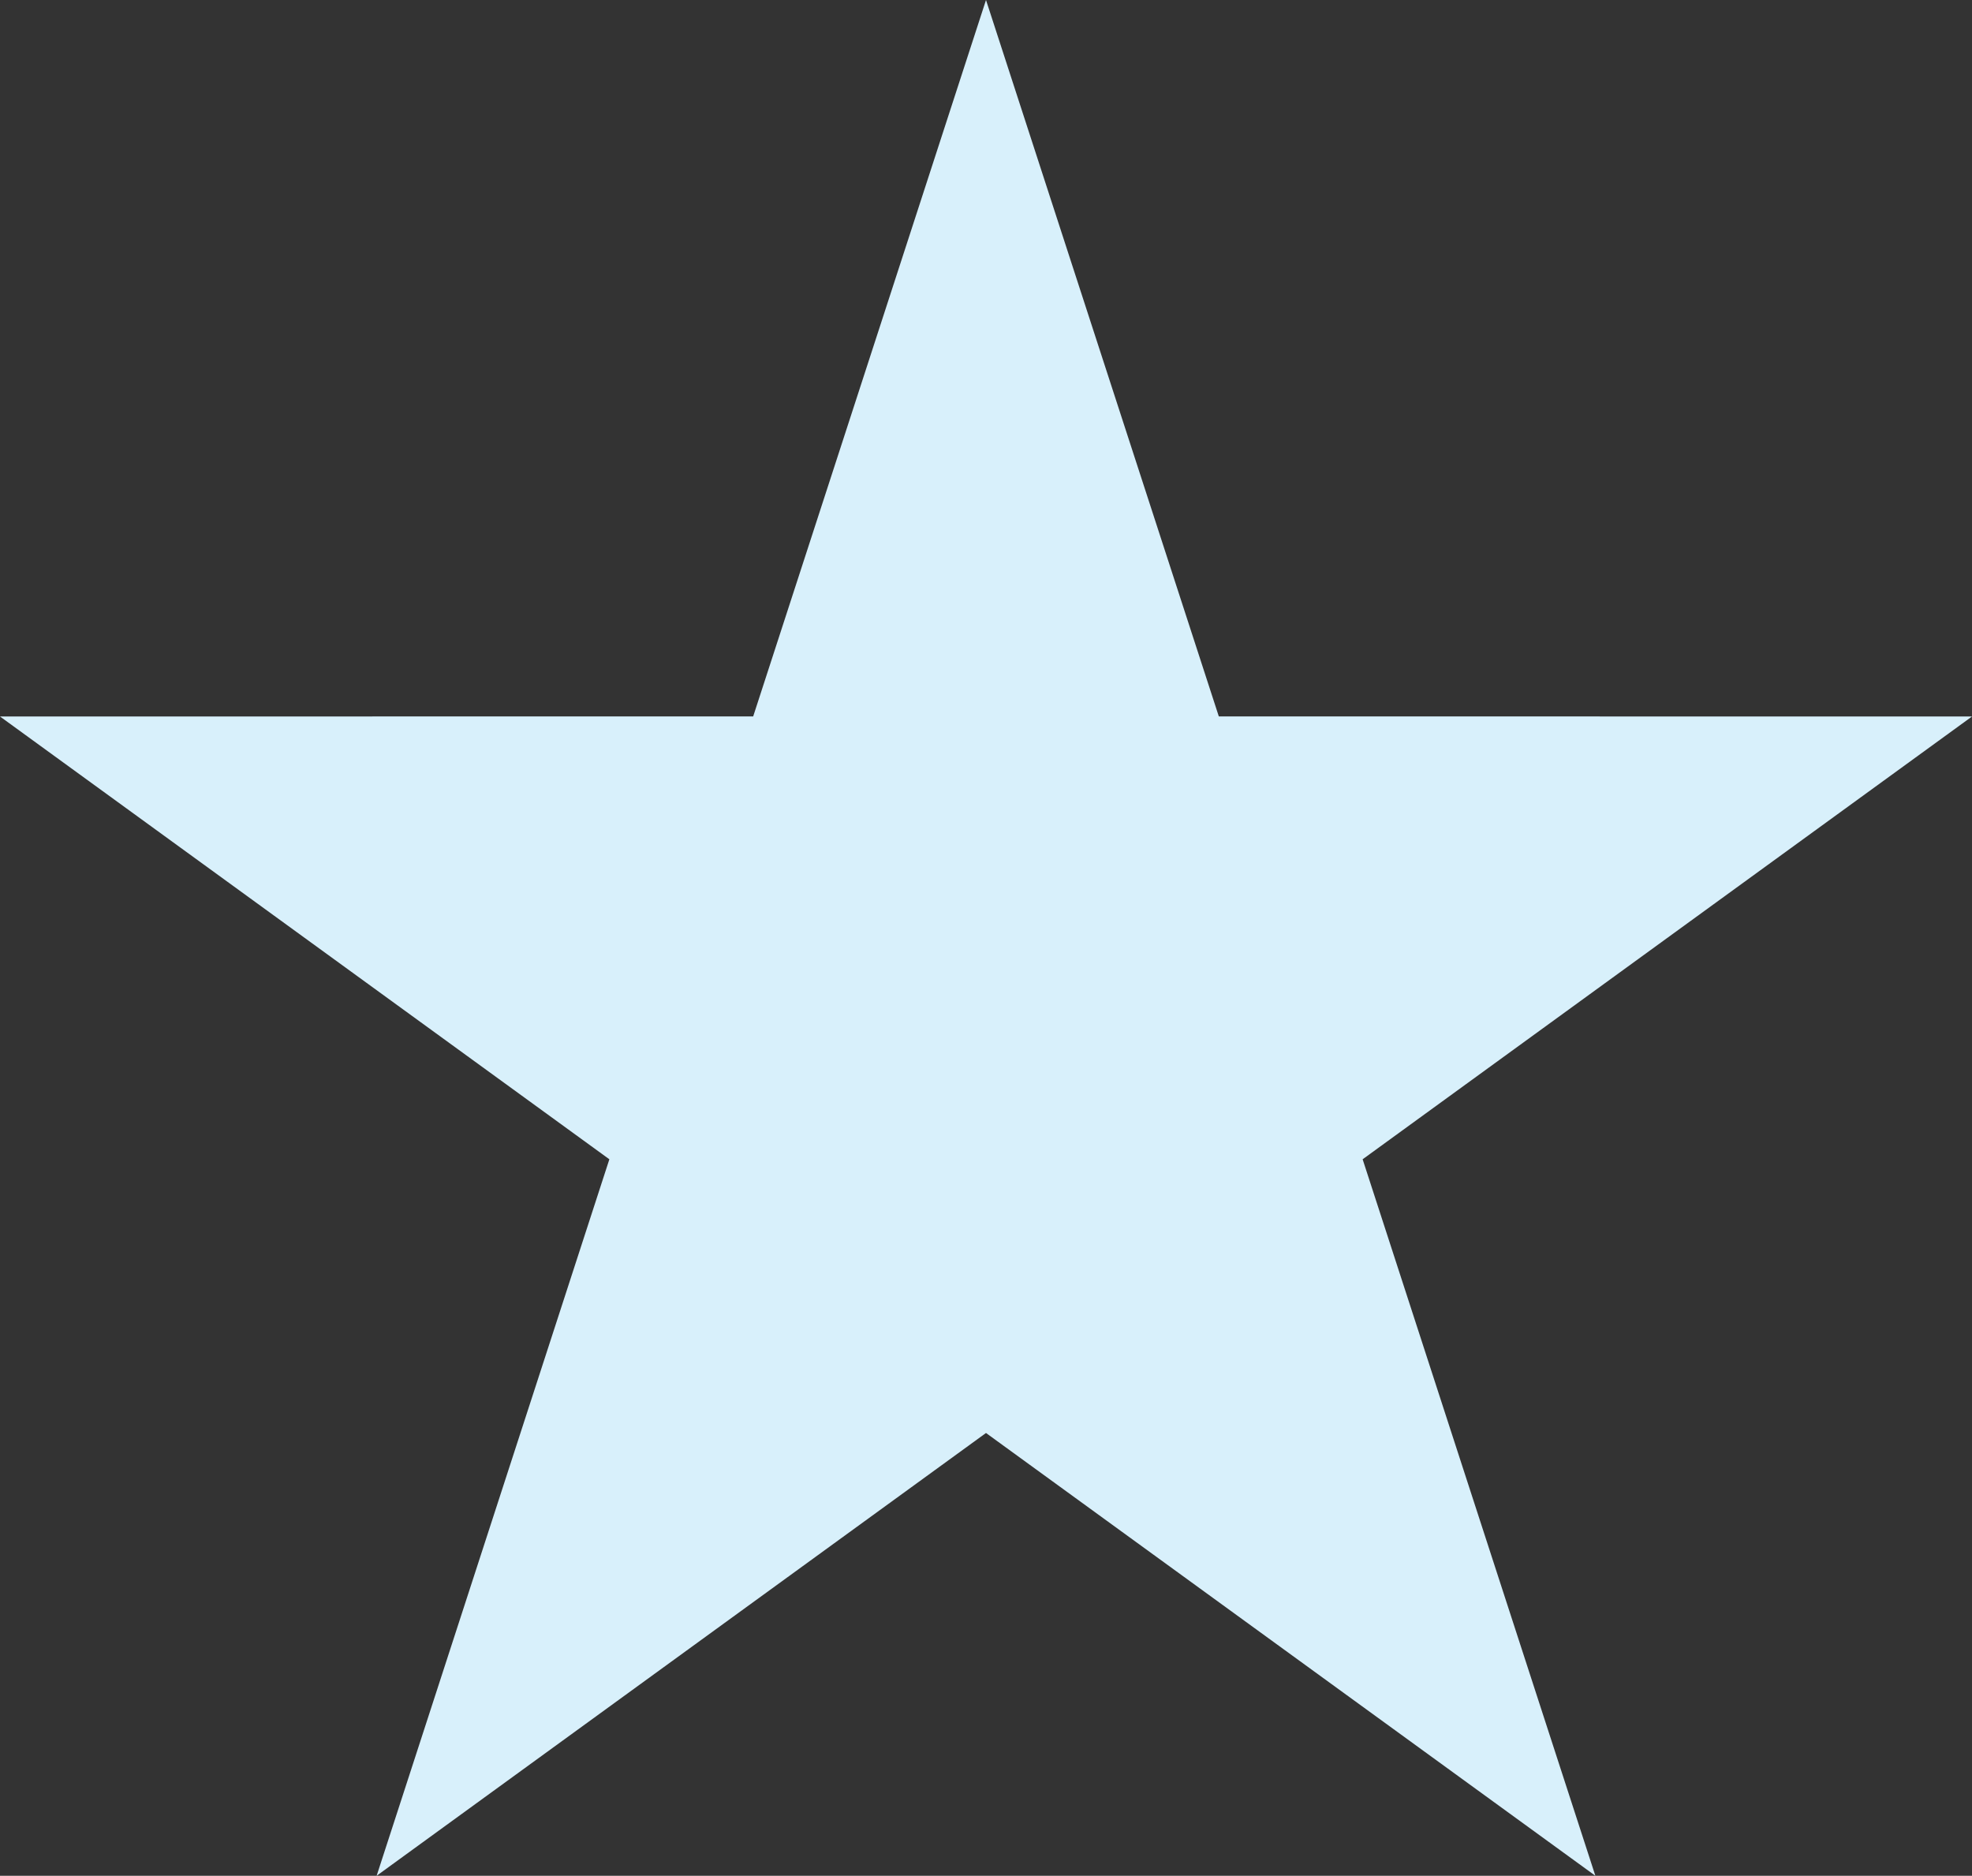 <svg width="22.734" height="21.622" viewBox="0 0 22.734 21.622" fill="none" xmlns="http://www.w3.org/2000/svg" xmlns:xlink="http://www.w3.org/1999/xlink">
	<rect x="0" y="0" width="22.734" height="21.622" fill="#333333" stroke="none"/>
	<desc>
			Created with Pixso.
	</desc>
	<defs/>
	<path id="Star 5" d="M11.367 0L8.683 8.258L0 8.259L7.025 13.363L4.342 21.622L11.367 16.518L18.392 21.622L15.709 13.363L22.734 8.259L14.051 8.258L11.367 0Z" fill="#D8F0FB" fill-opacity="1" fill-rule="nonzero"/>
	<path id="Star 5" d="M11.367 0L8.683 8.258L0 8.259L7.025 13.363L4.342 21.622L11.367 16.518L18.392 21.622L15.709 13.363L22.734 8.259L14.051 8.258L11.367 0ZM11.367 2.786L9.309 9.119L2.649 9.12L8.037 13.034L5.979 19.368L11.367 15.454L16.755 19.368L14.697 13.034L20.085 9.12L13.425 9.119L11.367 2.786Z" fill="#1EA0DE" fill-opacity="0" fill-rule="evenodd"/>
</svg>
